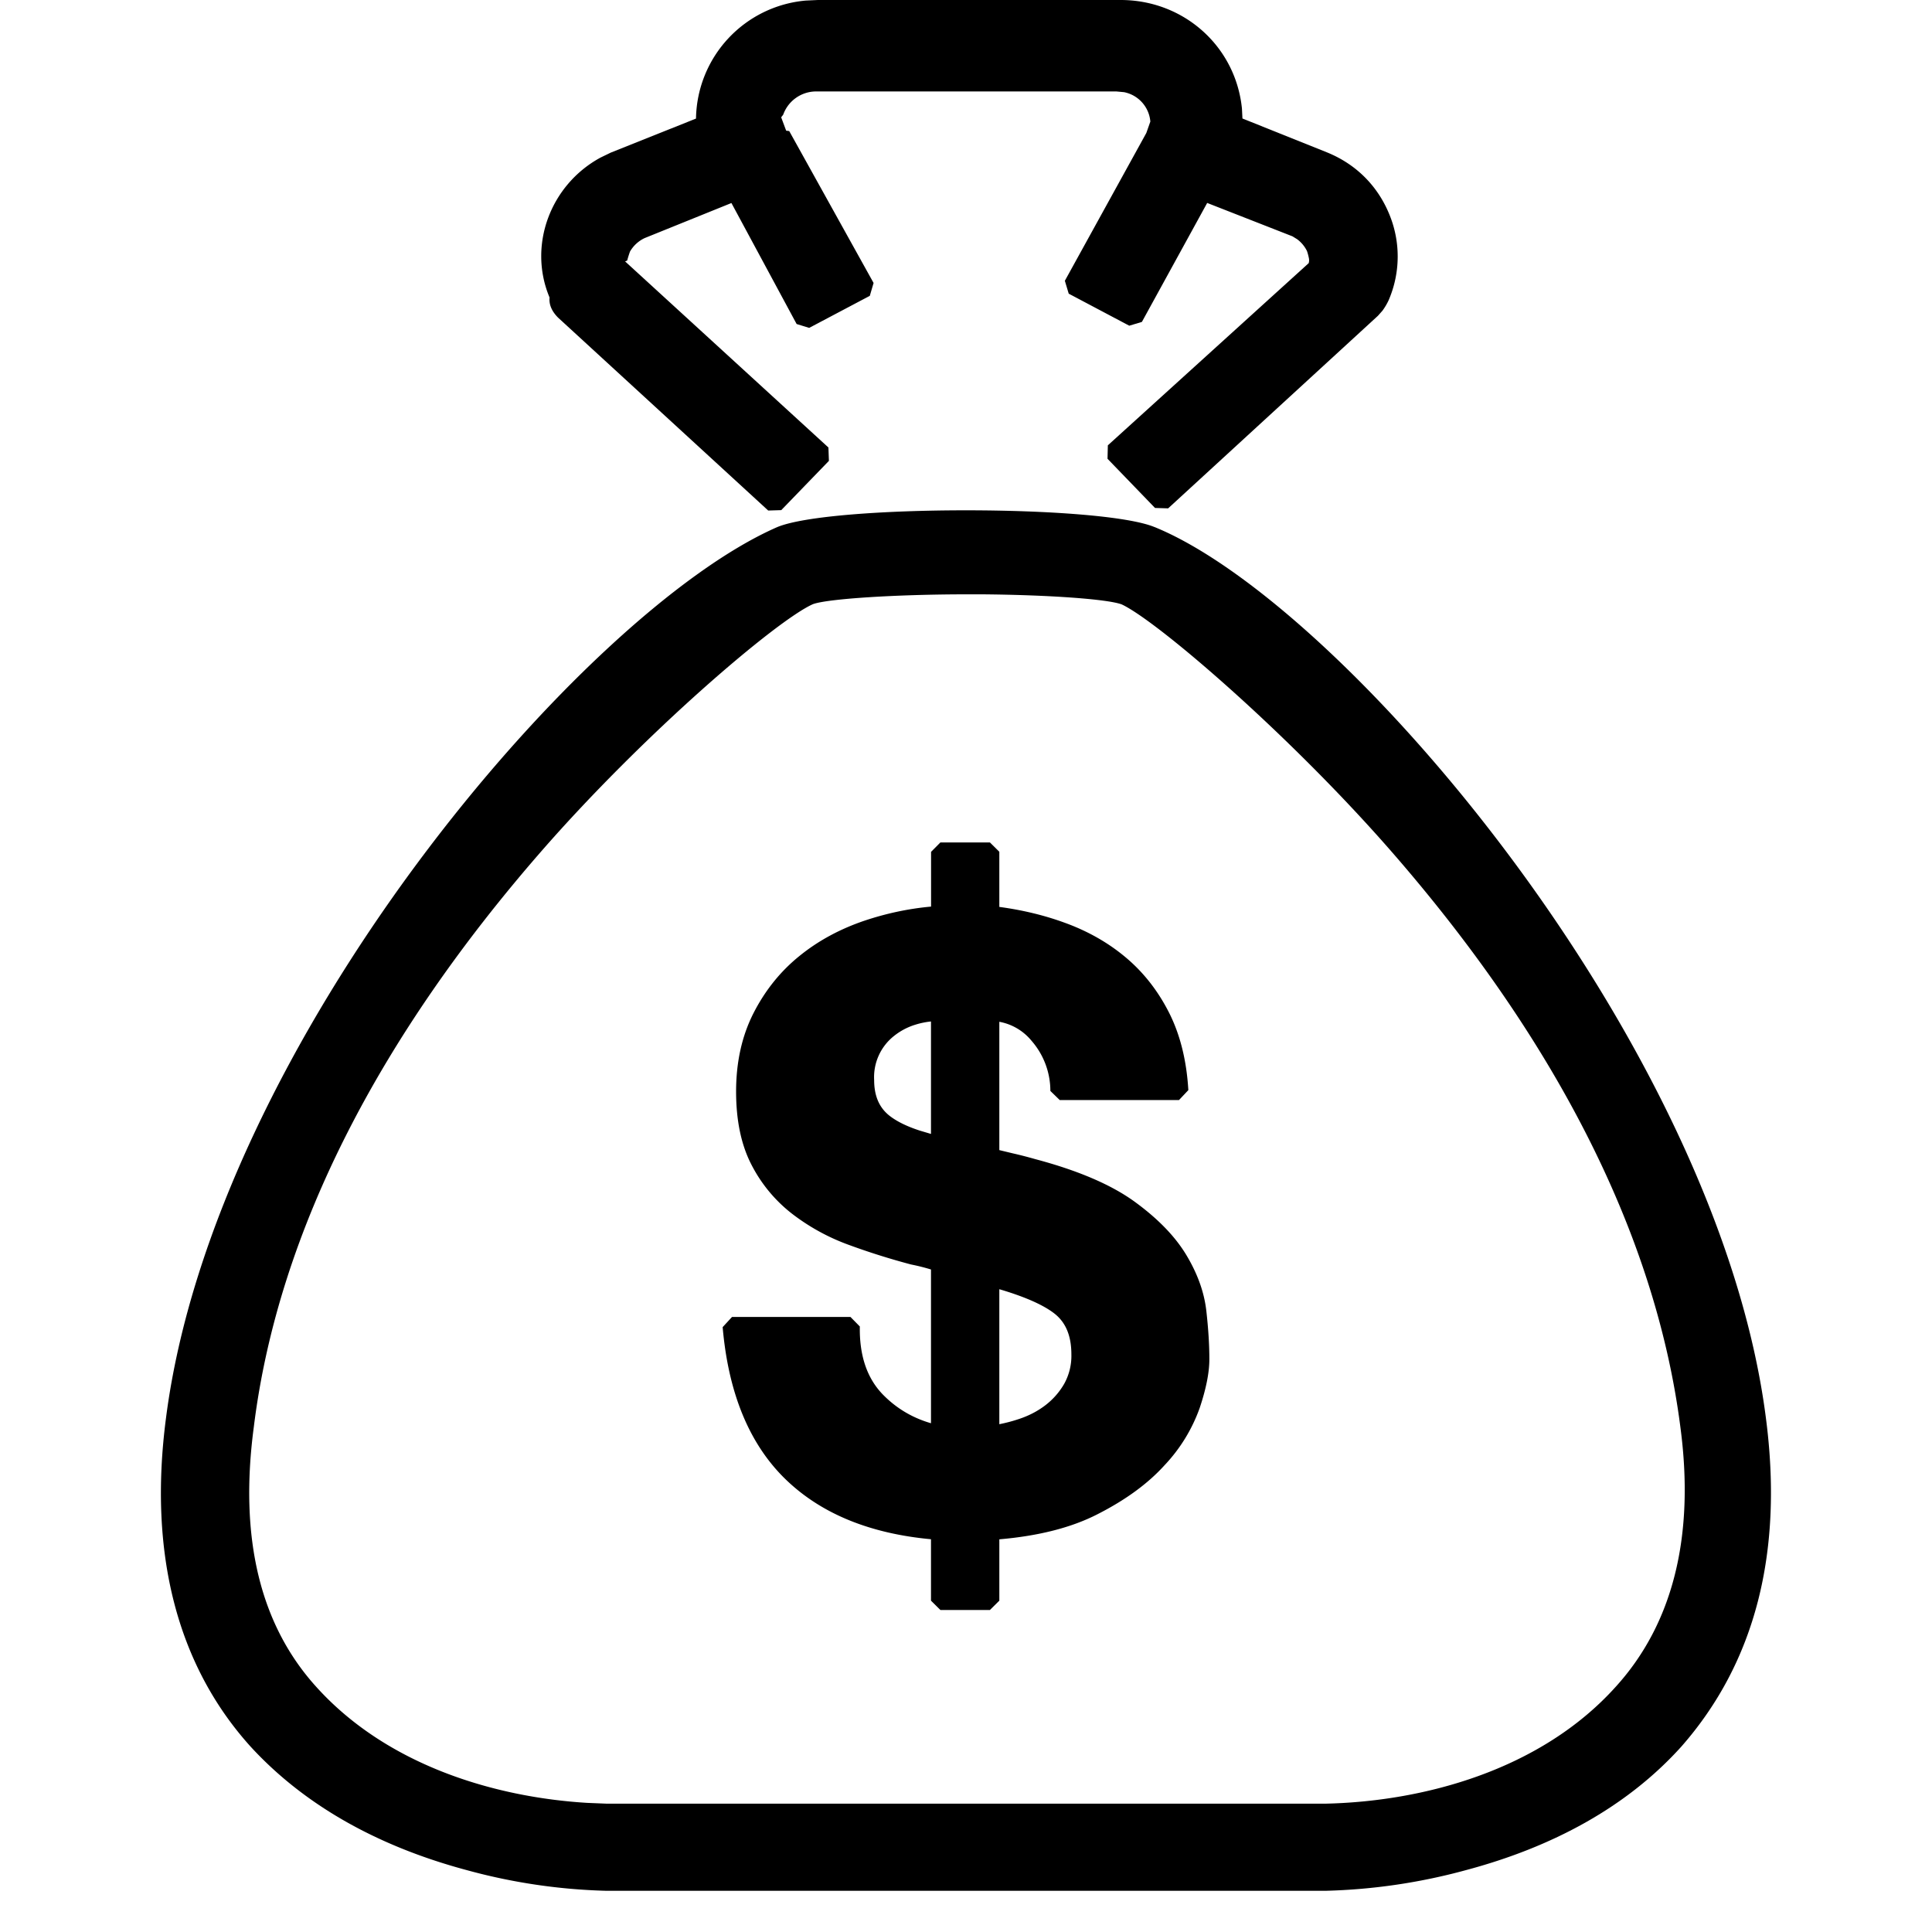 <?xml version="1.0" standalone="no"?><!DOCTYPE svg PUBLIC "-//W3C//DTD SVG 1.1//EN" "http://www.w3.org/Graphics/SVG/1.1/DTD/svg11.dtd"><svg t="1588065942894" class="icon" viewBox="0 0 1024 1024" version="1.1" xmlns="http://www.w3.org/2000/svg" p-id="5051" xmlns:xlink="http://www.w3.org/1999/xlink" width="200" height="200"><defs><style type="text/css"></style></defs><path d="M611.925 279.339c100.267 40.832 298.667 273.664 324.053 472.32 9.301 71.253-5.717 129.536-44.8 174.037-29.013 32.213-68.565 53.333-114.133 65.493a311.893 311.893 0 0 1-74.24 10.965H321.152a308.608 308.608 0 0 1-73.813-10.965c-45.355-12.16-84.992-33.28-114.56-65.493-38.955-43.179-54.187-102.485-44.8-174.08 25.387-198.229 220.8-427.221 324.053-472.277 28.715-11.819 171.093-11.819 199.851 0z m-91.221 35.669h-8.107c-37.547 0-73.941 2.347-81.707 5.205-19.115 8.405-89.899 68.864-144.469 131.541-83.328 95.701-138.88 199.168-151.893 304.555-7.851 58.88 3.328 104.96 33.152 137.813 37.333 41.387 94.165 58.453 143.573 61.44l10.453 0.427h380.501c51.712-1.067 114.133-17.493 154.112-61.909 30.251-33.237 42.069-79.659 34.304-137.813-13.525-105.259-69.291-208.683-152.747-304.512-54.272-62.293-124.544-122.667-143.36-131.413-7.509-2.816-38.741-5.035-73.813-5.333z m3.968 131.499l4.992 4.949v29.227c12.075 1.621 23.552 4.352 34.347 8.277 12.245 4.395 23.083 10.496 32.427 18.304 9.429 7.851 17.152 17.621 23.083 29.269 5.973 11.733 9.387 25.472 10.325 41.259l-4.949 5.248h-63.232l-4.949-4.821a40.448 40.448 0 0 0-9.941-26.539 28.757 28.757 0 0 0-17.109-10.112v68.011l7.083 1.707c3.755 0.853 7.765 1.877 11.947 3.072 22.485 5.973 39.936 13.397 52.395 22.357 12.373 8.96 21.589 18.389 27.605 28.331 5.973 9.899 9.6 19.883 10.709 29.952 1.067 9.472 1.579 17.963 1.579 25.429 0 7.04-1.707 15.616-5.12 25.813a86.272 86.272 0 0 1-18.645 30.379c-8.875 9.813-20.736 18.432-35.499 25.941-13.867 7.125-31.232 11.52-52.053 13.312v32.512l-4.992 4.949h-26.24l-4.992-4.949v-32.555c-32.128-2.987-57.643-13.312-76.373-31.104-19.627-18.645-30.976-45.867-34.048-81.323l4.949-5.376h62.805l4.949 5.035c-0.256 15.36 3.755 27.179 11.947 35.797 7.168 7.424 15.744 12.587 25.771 15.488v-81.493a106.837 106.837 0 0 0-10.539-2.645 370.347 370.347 0 0 1-32.939-10.368 111.701 111.701 0 0 1-30.08-16.469 77.781 77.781 0 0 1-21.632-26.112c-5.419-10.496-8.107-23.424-8.107-38.741 0-15.573 3.072-29.44 9.216-41.515 6.101-11.947 14.165-22.059 24.235-30.208 9.941-8.107 21.461-14.336 34.475-18.773 11.435-3.84 23.253-6.4 35.413-7.509v-29.013l4.949-4.992h26.24z m4.992 236.8v71.552a83.627 83.627 0 0 0 10.197-2.688c5.248-1.707 9.984-4.139 14.123-7.296a38.528 38.528 0 0 0 10.069-11.435 30.464 30.464 0 0 0 3.797-15.616c0-9.899-3.029-16.981-9.003-21.632-5.803-4.523-15.573-8.875-29.184-12.885z m-36.224-141.909c-2.816 0.299-5.547 0.853-8.277 1.707a34.091 34.091 0 0 0-11.264 5.931 27.819 27.819 0 0 0-10.581 23.381c0 8.192 2.517 14.208 7.552 18.475 3.755 3.115 9.301 5.973 16.683 8.363l5.888 1.749V541.44zM593.963 0c33.536 0 61.013 24.661 64.299 57.6l0.256 5.205 45.141 18.091c14.933 6.144 26.24 17.323 32.469 32.128a58.453 58.453 0 0 1-0.128 46.123 32.512 32.512 0 0 1-3.285 5.547l-2.389 2.688-111.189 102.059-6.955-0.213-25.173-26.069 0.171-7.125 106.453-96.555a5.419 5.419 0 0 0 0.085-2.731 29.099 29.099 0 0 0-0.981-3.669 17.237 17.237 0 0 0-5.205-6.272l-2.475-1.536-45.227-17.707-34.603 63.061-6.699 2.005-32.085-16.981-2.048-6.827 43.179-78.336 2.133-6.059a17.365 17.365 0 0 0-13.909-15.573l-4.096-0.384h-159.403a18.56 18.56 0 0 0-17.195 12.331l-1.067 1.365 2.645 7.083 1.621 0.213 44.715 80.512-2.005 6.827-32.128 16.981-6.656-2.048-34.56-64.128-46.037 18.603a17.664 17.664 0 0 0-7.723 7.125 60.843 60.843 0 0 0-1.493 4.779l-1.109 0.427 107.776 98.645 0.256 7.083-25.259 26.112-6.912 0.213-111.36-102.229c-3.413-3.413-4.907-7.04-4.523-10.667-11.563-27.477 0.299-59.648 26.965-74.155l5.547-2.688 45.099-18.005A63.787 63.787 0 0 1 427.051 0.299L433.493 0h160.512z" p-id="5052"></path></svg>